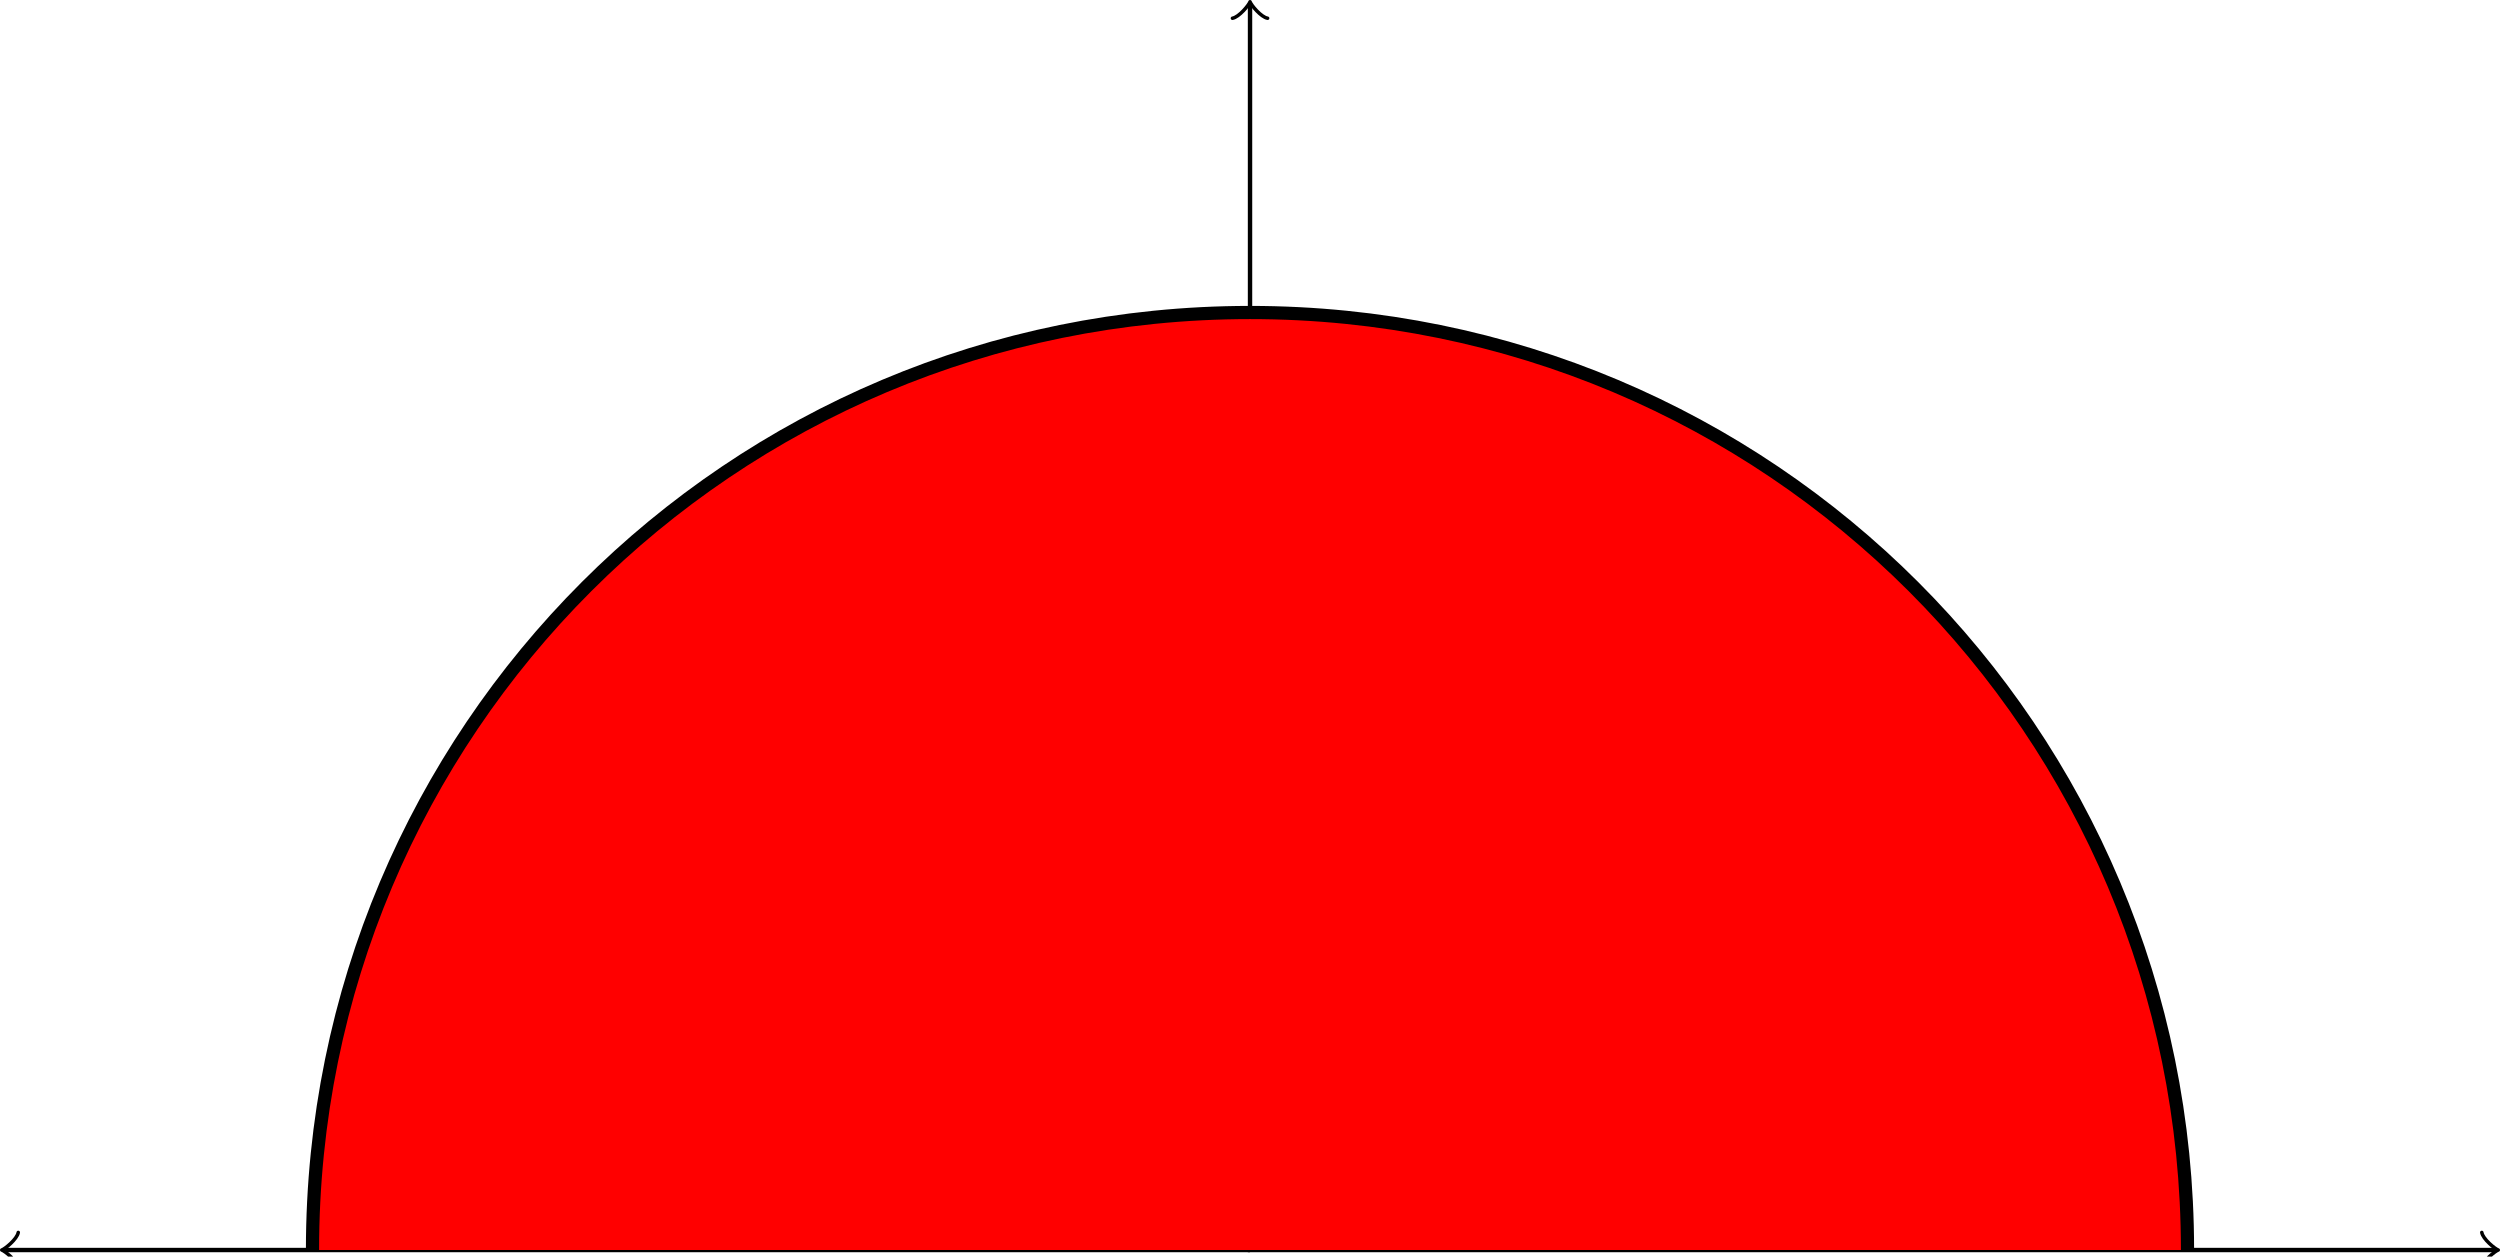 <?xml version="1.0" encoding="UTF-8" standalone="no"?>
<svg
   width="226.776pt"
   height="113.987pt"
   viewBox="0 0 226.776 113.987"
   version="1.1"
   id="svg10"
   xmlns="http://www.w3.org/2000/svg"
   xmlns:svg="http://www.w3.org/2000/svg">
  <defs
     id="defs3">
    <clipPath
       id="clip-0">
      <path
         clip-rule="nonzero"
         d="m 225,111 h 2 v 3.184 h -2 z m 0,0"
         id="path1" />
    </clipPath>
    <clipPath
       id="clip-1">
      <path
         clip-rule="nonzero"
         d="m 0,111 h 3 v 3.184 H 0 Z m 0,0"
         id="path2" />
    </clipPath>
    <clipPath
       id="clip-2">
      <path
         clip-rule="nonzero"
         d="M 11,11 H 216 V 114.184 H 11 Z m 0,0"
         id="path3" />
    </clipPath>
  </defs>
  <path
     fill="none"
     stroke-width="0.399"
     stroke-linecap="butt"
     stroke-linejoin="miter"
     stroke="#000000"
     stroke-opacity="1"
     stroke-miterlimit="10"
     d="M 113.39,0.46 V 113.39 h 112.93"
     id="path4" />
  <path
     fill="none"
     stroke-width="0.319"
     stroke-linecap="round"
     stroke-linejoin="round"
     stroke="#000000"
     stroke-opacity="1"
     stroke-miterlimit="10"
     d="m 111.796,1.655 c 0.598,-0.102 1.492,-1.195 1.594,-1.496 0.098,0.301 0.996,1.395 1.594,1.496"
     id="path5" />
  <g
     clip-path="url(#clip-0)"
     id="g6"
     transform="translate(-0.196,-0.196)">
    <path
       fill="none"
       stroke-width="0.319"
       stroke-linecap="round"
       stroke-linejoin="round"
       stroke="#000000"
       stroke-opacity="1"
       stroke-miterlimit="10"
       d="M -1.194,1.593 C -1.096,0.995 0.002,0.101 0.299,-9.375e-4 0.002,-0.099 -1.096,-0.997 -1.194,-1.595"
       transform="matrix(1,0,0,-1,226.514,113.585)"
       id="path6" />
  </g>
  <path
     fill="none"
     stroke-width="0.399"
     stroke-linecap="butt"
     stroke-linejoin="miter"
     stroke="#000000"
     stroke-opacity="1"
     stroke-miterlimit="10"
     d="M 0.46,113.39 H 113.39"
     id="path7" />
  <g
     clip-path="url(#clip-1)"
     id="g8"
     transform="translate(-0.196,-0.196)">
    <path
       fill="none"
       stroke-width="0.319"
       stroke-linecap="round"
       stroke-linejoin="round"
       stroke="#000000"
       stroke-opacity="1"
       stroke-miterlimit="10"
       d="M -1.196,1.595 C -1.094,0.997 -2.1e-4,0.099 0.301,9.375e-4 -2.1e-4,-0.101 -1.094,-0.995 -1.196,-1.593"
       transform="matrix(-1,0,0,1,0.656,113.585)"
       id="path8" />
  </g>
  <path
     fill-rule="nonzero"
     fill="#ff0000"
     fill-opacity="1"
     d="m 198.429,113.39 c 0,-47.09 -37.953,-85.043 -85.039,-85.043 -47.09,0 -85.043,37.953 -85.043,85.043"
     id="path9" />
  <g
     clip-path="url(#clip-2)"
     id="g10"
     transform="translate(-0.196,-0.196)">
    <path
       fill="none"
       stroke-width="1.196"
       stroke-linecap="butt"
       stroke-linejoin="miter"
       stroke="#000000"
       stroke-opacity="1"
       stroke-miterlimit="10"
       d="M 85.04,-9.375e-4 C 85.04,47.089 47.087,85.042 9.375e-4,85.042 c -47.09,0 -85.043,-37.953 -85.043,-85.043"
       transform="matrix(1,0,0,-1,113.585,113.585)"
       id="path10" />
  </g>
</svg>
